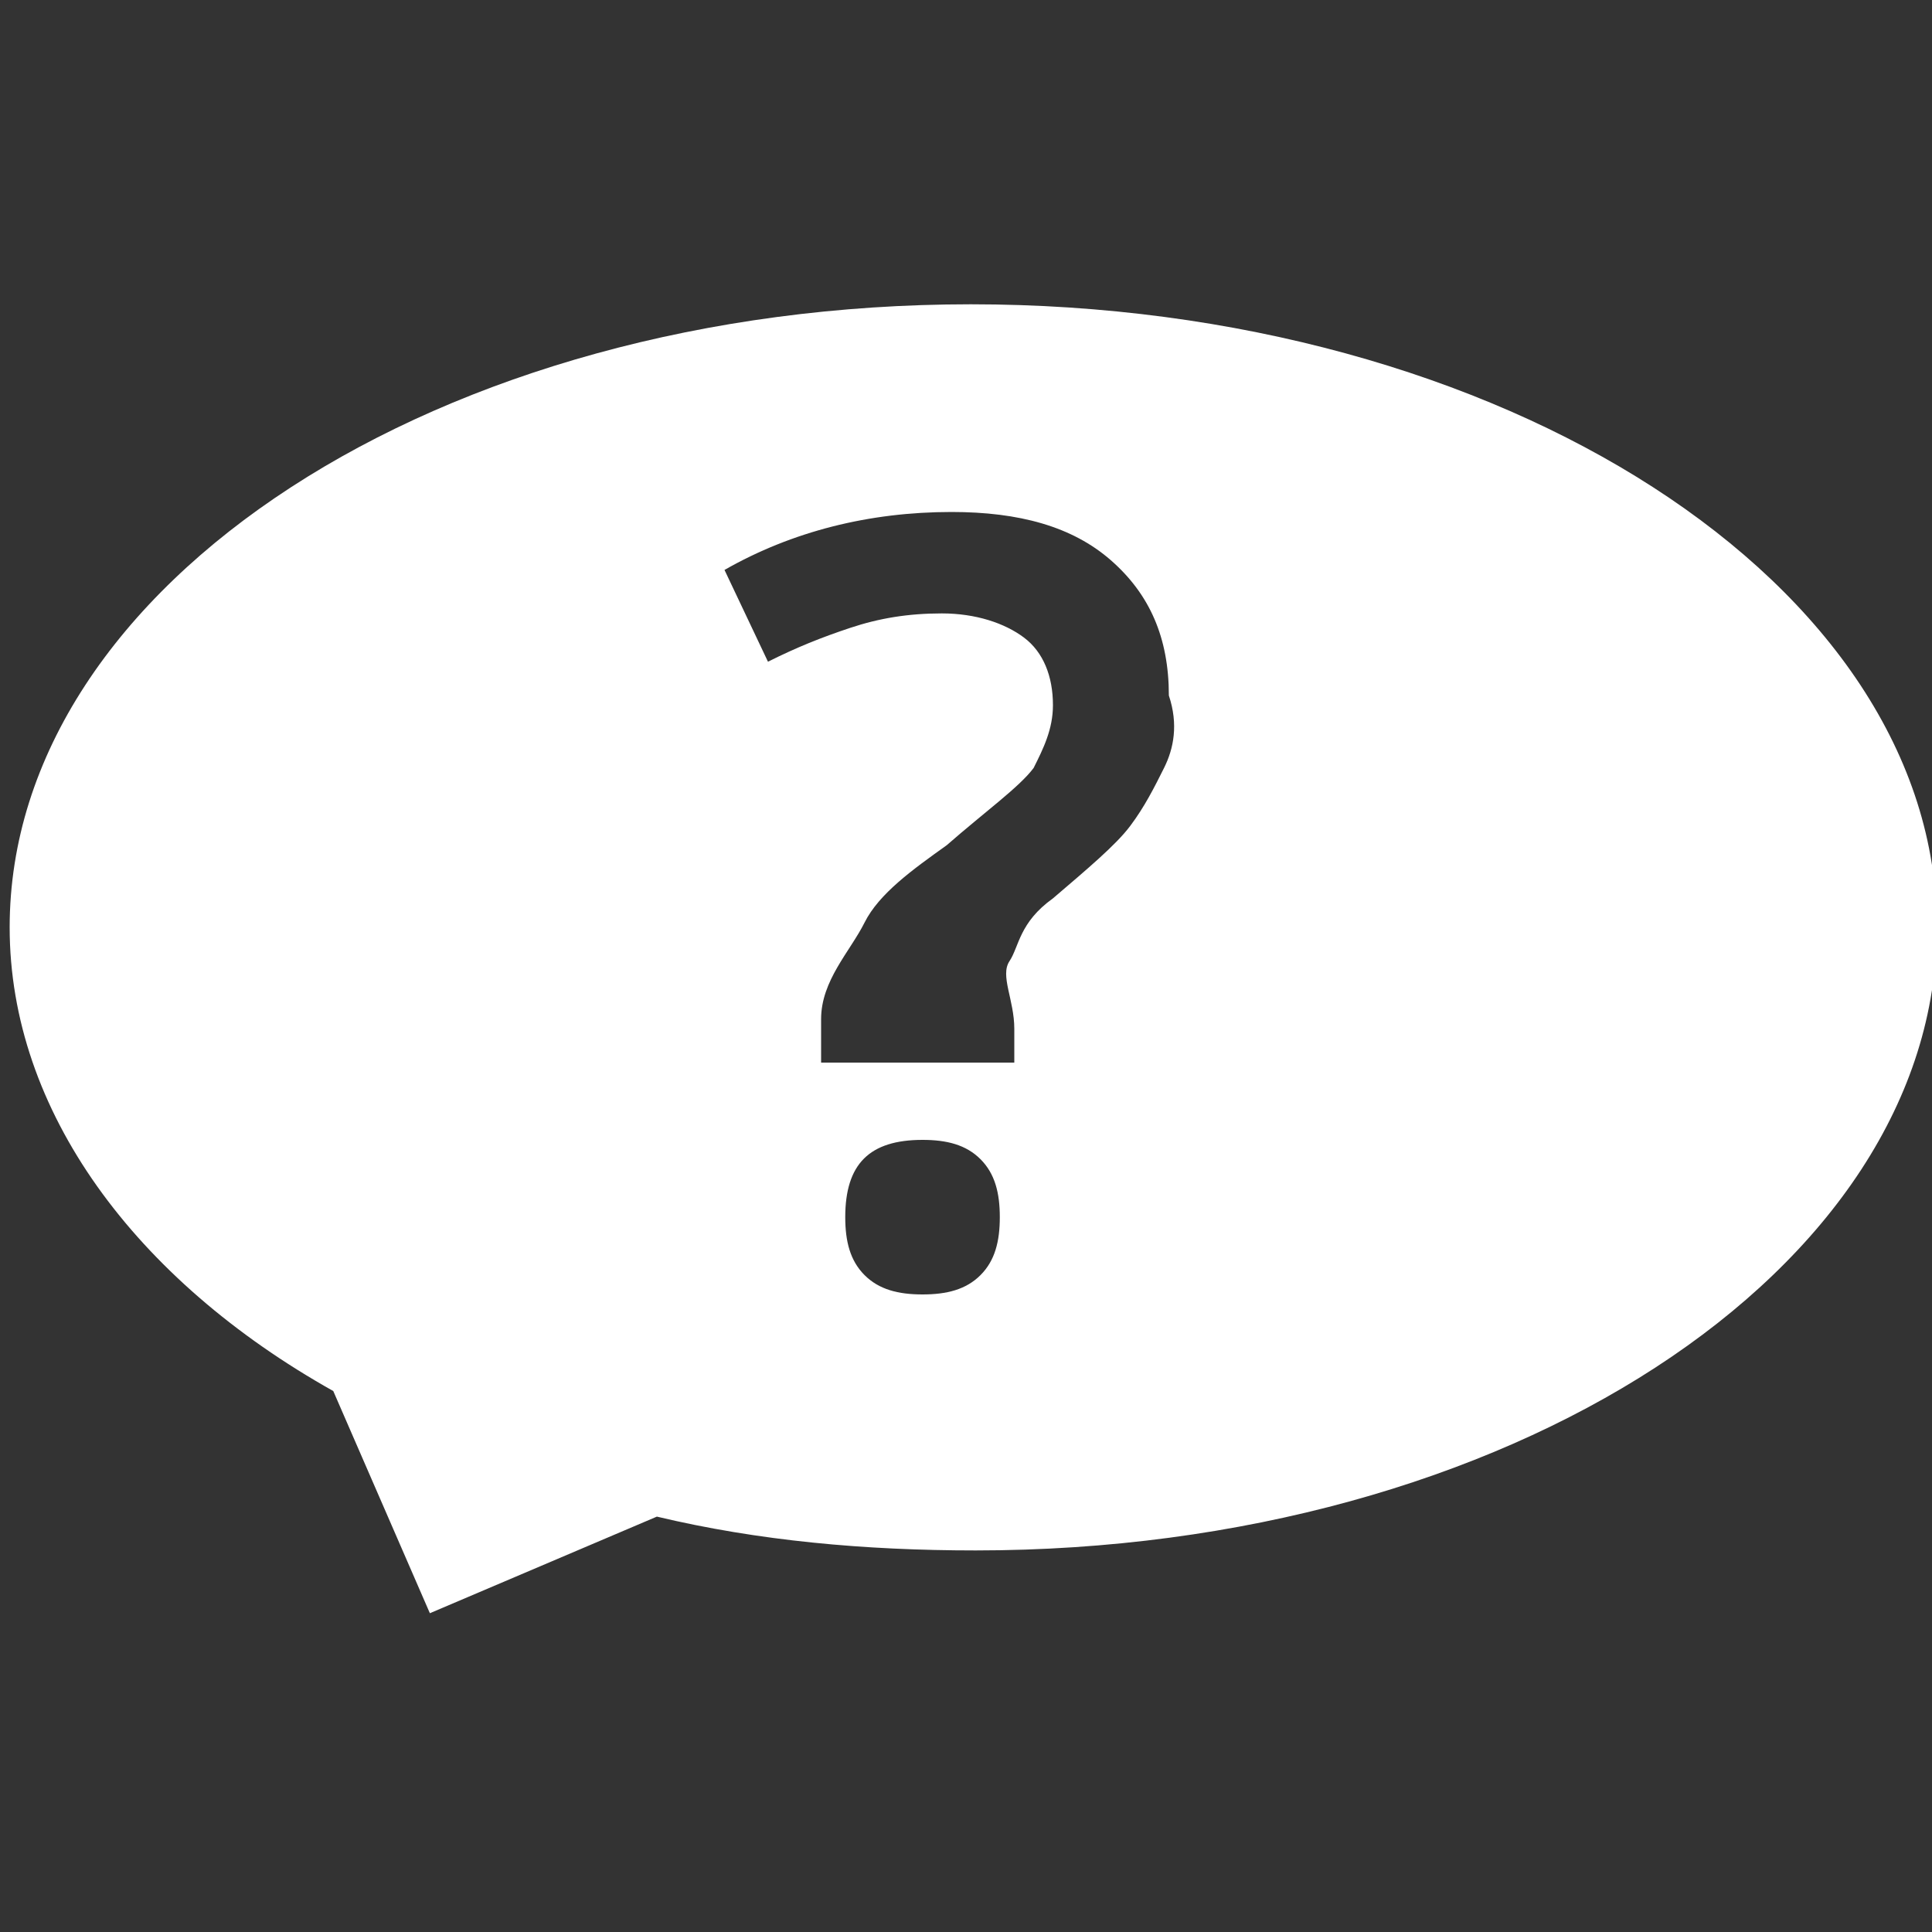 <?xml version="1.0" encoding="utf-8"?>
<svg version="1.1"  xmlns="http://www.w3.org/2000/svg" xmlns:xlink="http://www.w3.org/1999/xlink" x="0px" y="0px" width="40px" height="40px"
	 viewBox="0 0 40 40" enable-background="new 0 0 40 40" xml:space="preserve">
<rect x="0" y="0" width="40" height="40" fill="#333333" stroke="none"/>
<g id="Lag_1">
	<path fill="#FFFFFF" d="M20.1,6.3c-11,0-19.9,5.8-19.9,12.9c0,3.8,2.6,7.3,6.7,9.6l2,4.6l4.7-2c2.1,0.5,4.3,0.7,6.6,0.7
		c11,0,19.9-5.8,19.9-12.9S31.1,6.3,20.1,6.3z M20.3,26.4c-0.3,0.3-0.7,0.4-1.2,0.4c-0.5,0-0.9-0.1-1.2-0.4
		c-0.3-0.3-0.4-0.7-0.4-1.2c0-1.1,0.5-1.6,1.6-1.6c0.5,0,0.9,0.1,1.2,0.4c0.3,0.3,0.4,0.7,0.4,1.2C20.7,25.7,20.6,26.1,20.3,26.4z
		 M24.1,15.9c-0.2,0.4-0.4,0.8-0.7,1.2c-0.3,0.4-0.9,0.9-1.6,1.5c-0.7,0.5-0.7,1-0.9,1.3c-0.2,0.3,0.1,0.8,0.1,1.4V22h-4v-0.9
		c0-0.8,0.6-1.4,0.9-2s1-1.1,1.7-1.6c0.8-0.7,1.5-1.2,1.8-1.6c0.2-0.4,0.4-0.8,0.4-1.3c0-0.6-0.2-1.1-0.6-1.4
		c-0.4-0.3-1-0.5-1.7-0.5c-0.7,0-1.3,0.1-1.9,0.3c-0.6,0.2-1.1,0.4-1.7,0.7l-0.9-1.9c1.4-0.8,3-1.2,4.7-1.2c1.4,0,2.5,0.3,3.3,1
		c0.8,0.7,1.2,1.6,1.2,2.8C24.4,15,24.3,15.5,24.1,15.9z"/>
</g>
<g id="tekst">
</g>
</svg>
